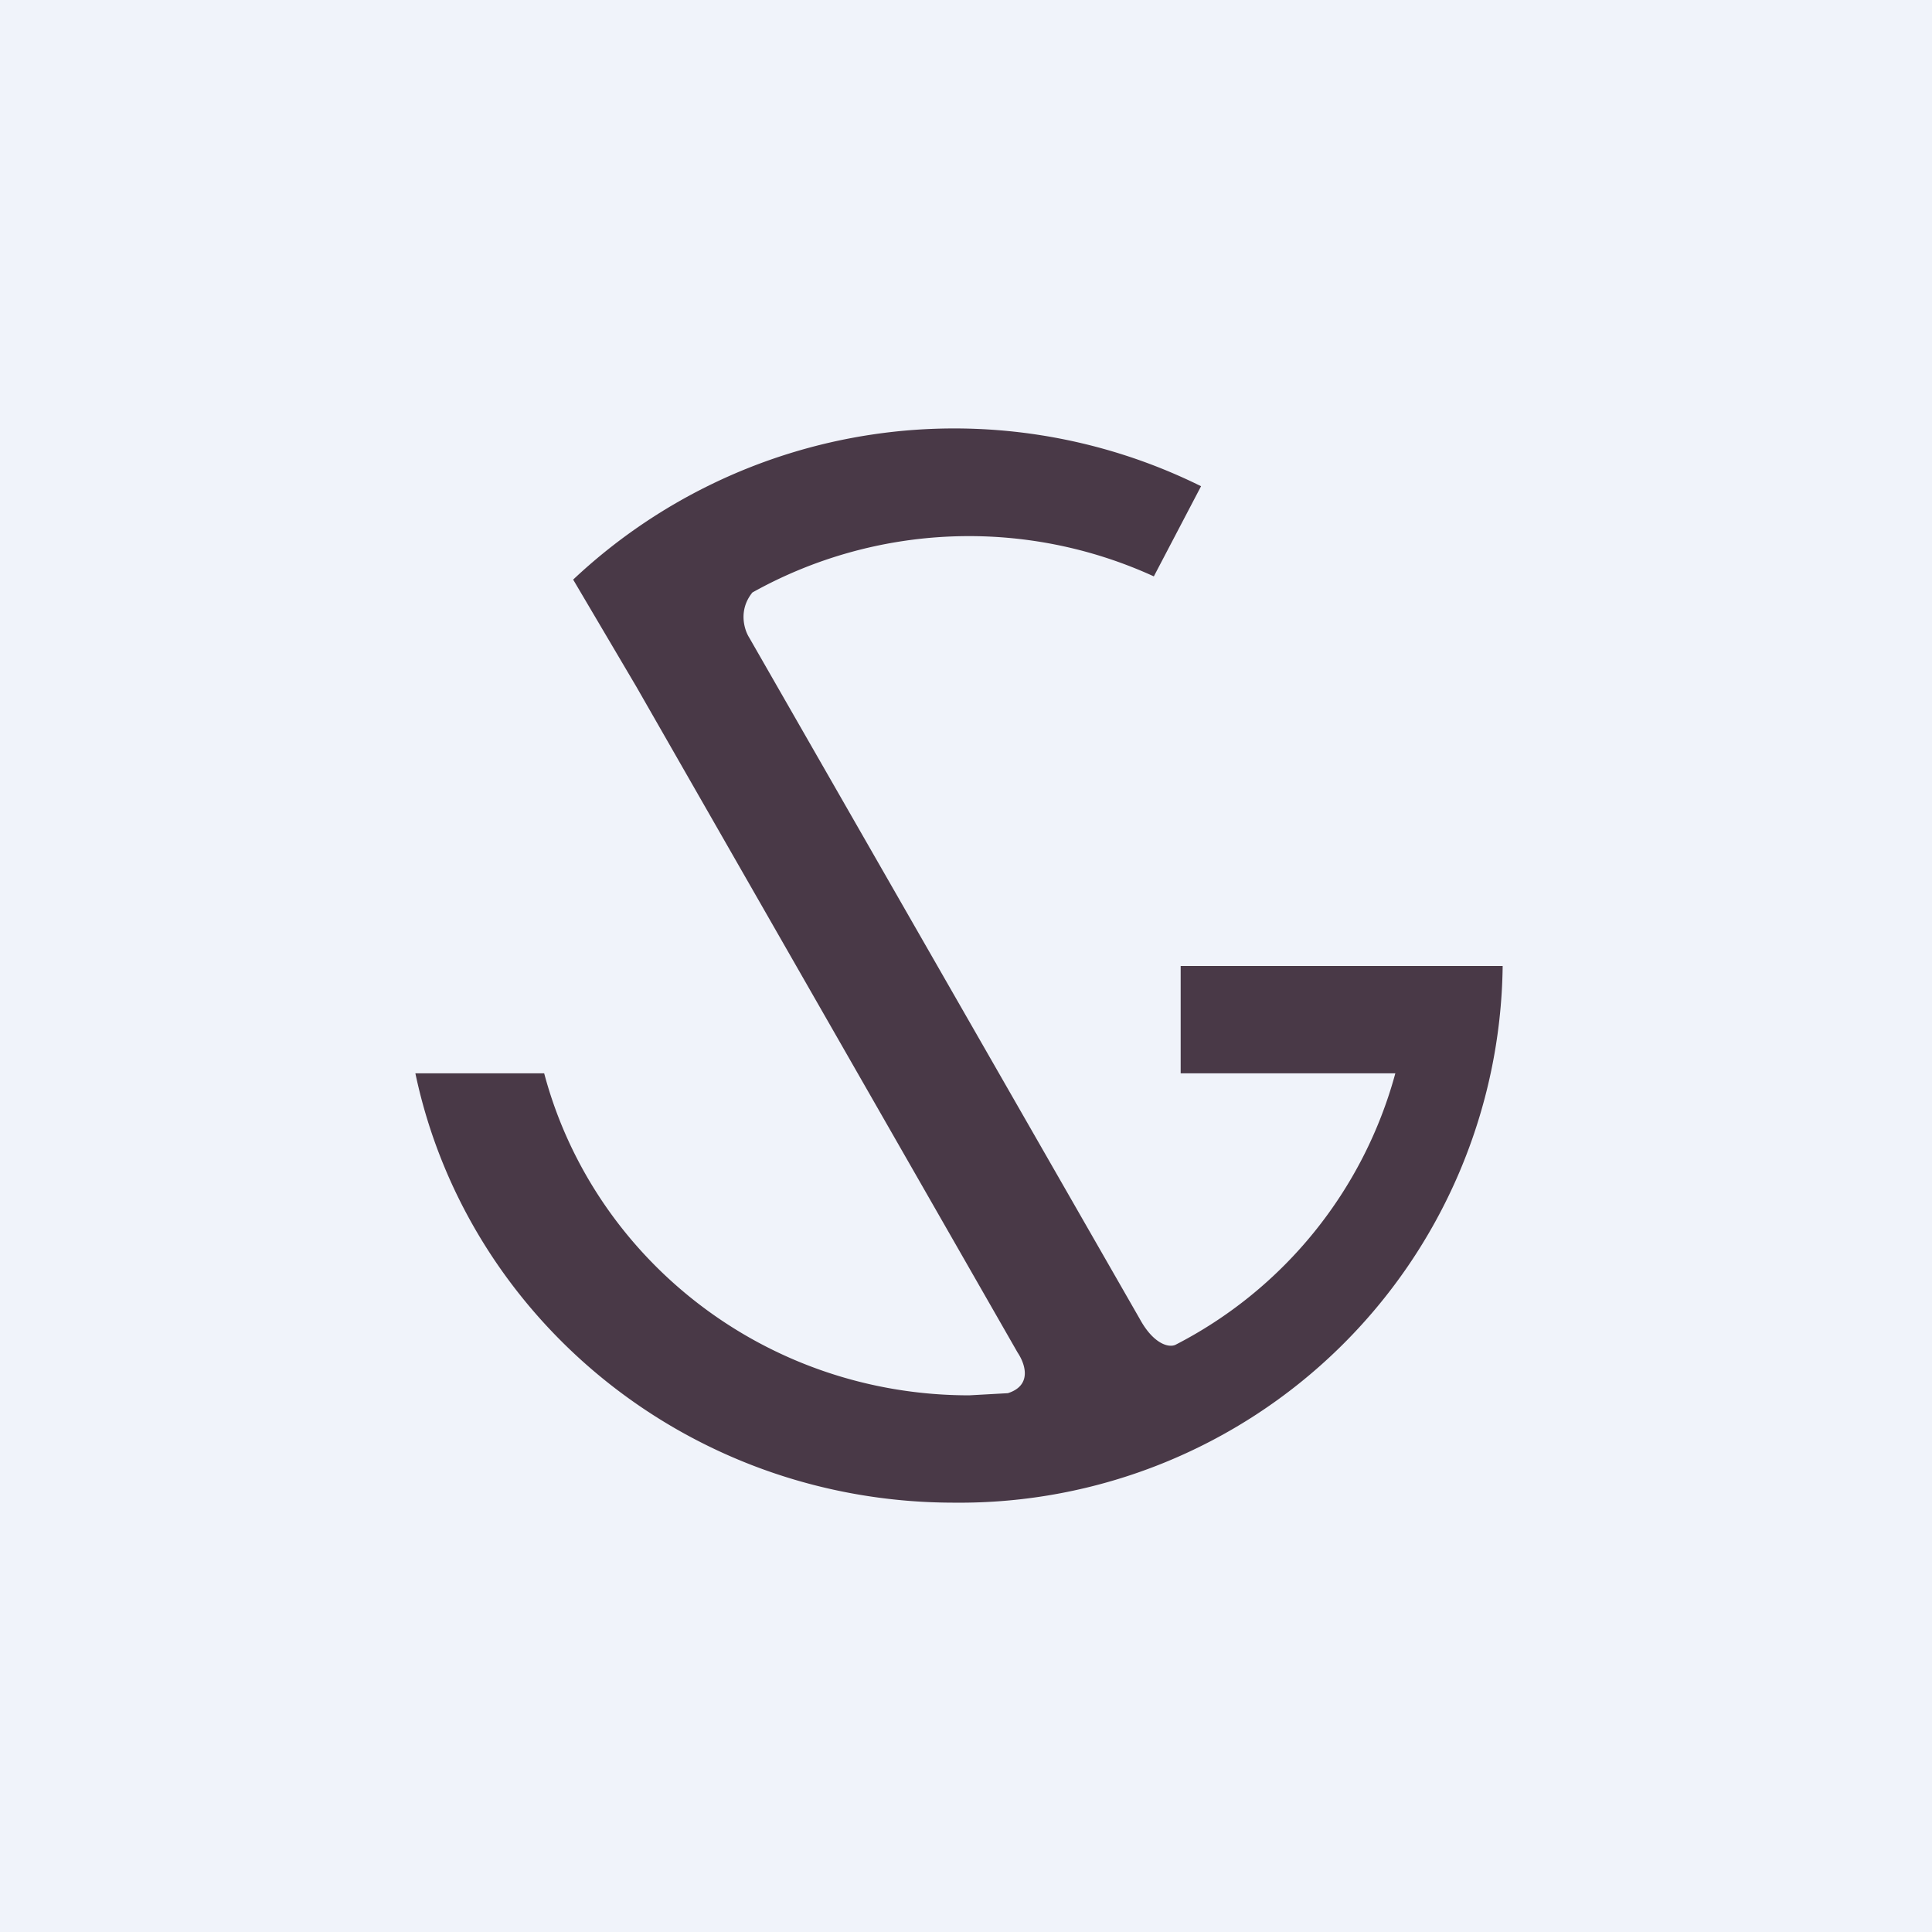 <!-- by TradingView --><svg xmlns="http://www.w3.org/2000/svg" width="18" height="18" viewBox="0 0 18 18"><path fill="#F0F3FA" d="M0 0h18v18H0z"/><path d="M8.89 14A5.06 5.06 0 0 0 14 9h-3v1h2a4.03 4.03 0 0 1-2.05 2.53c-.07.03-.21-.02-.33-.24L6.98 5.94c-.05-.08-.1-.26.03-.42a4.14 4.14 0 0 1 3.74-.15l.44-.84a5.18 5.18 0 0 0-5.85.87l.59 1 3.55 6.2c.08.12.13.31-.09.38l-.36.02c-1.9 0-3.5-1.27-3.96-3h-1.2c.48 2.28 2.54 4 5.02 4z" fill="#493947"/></svg>